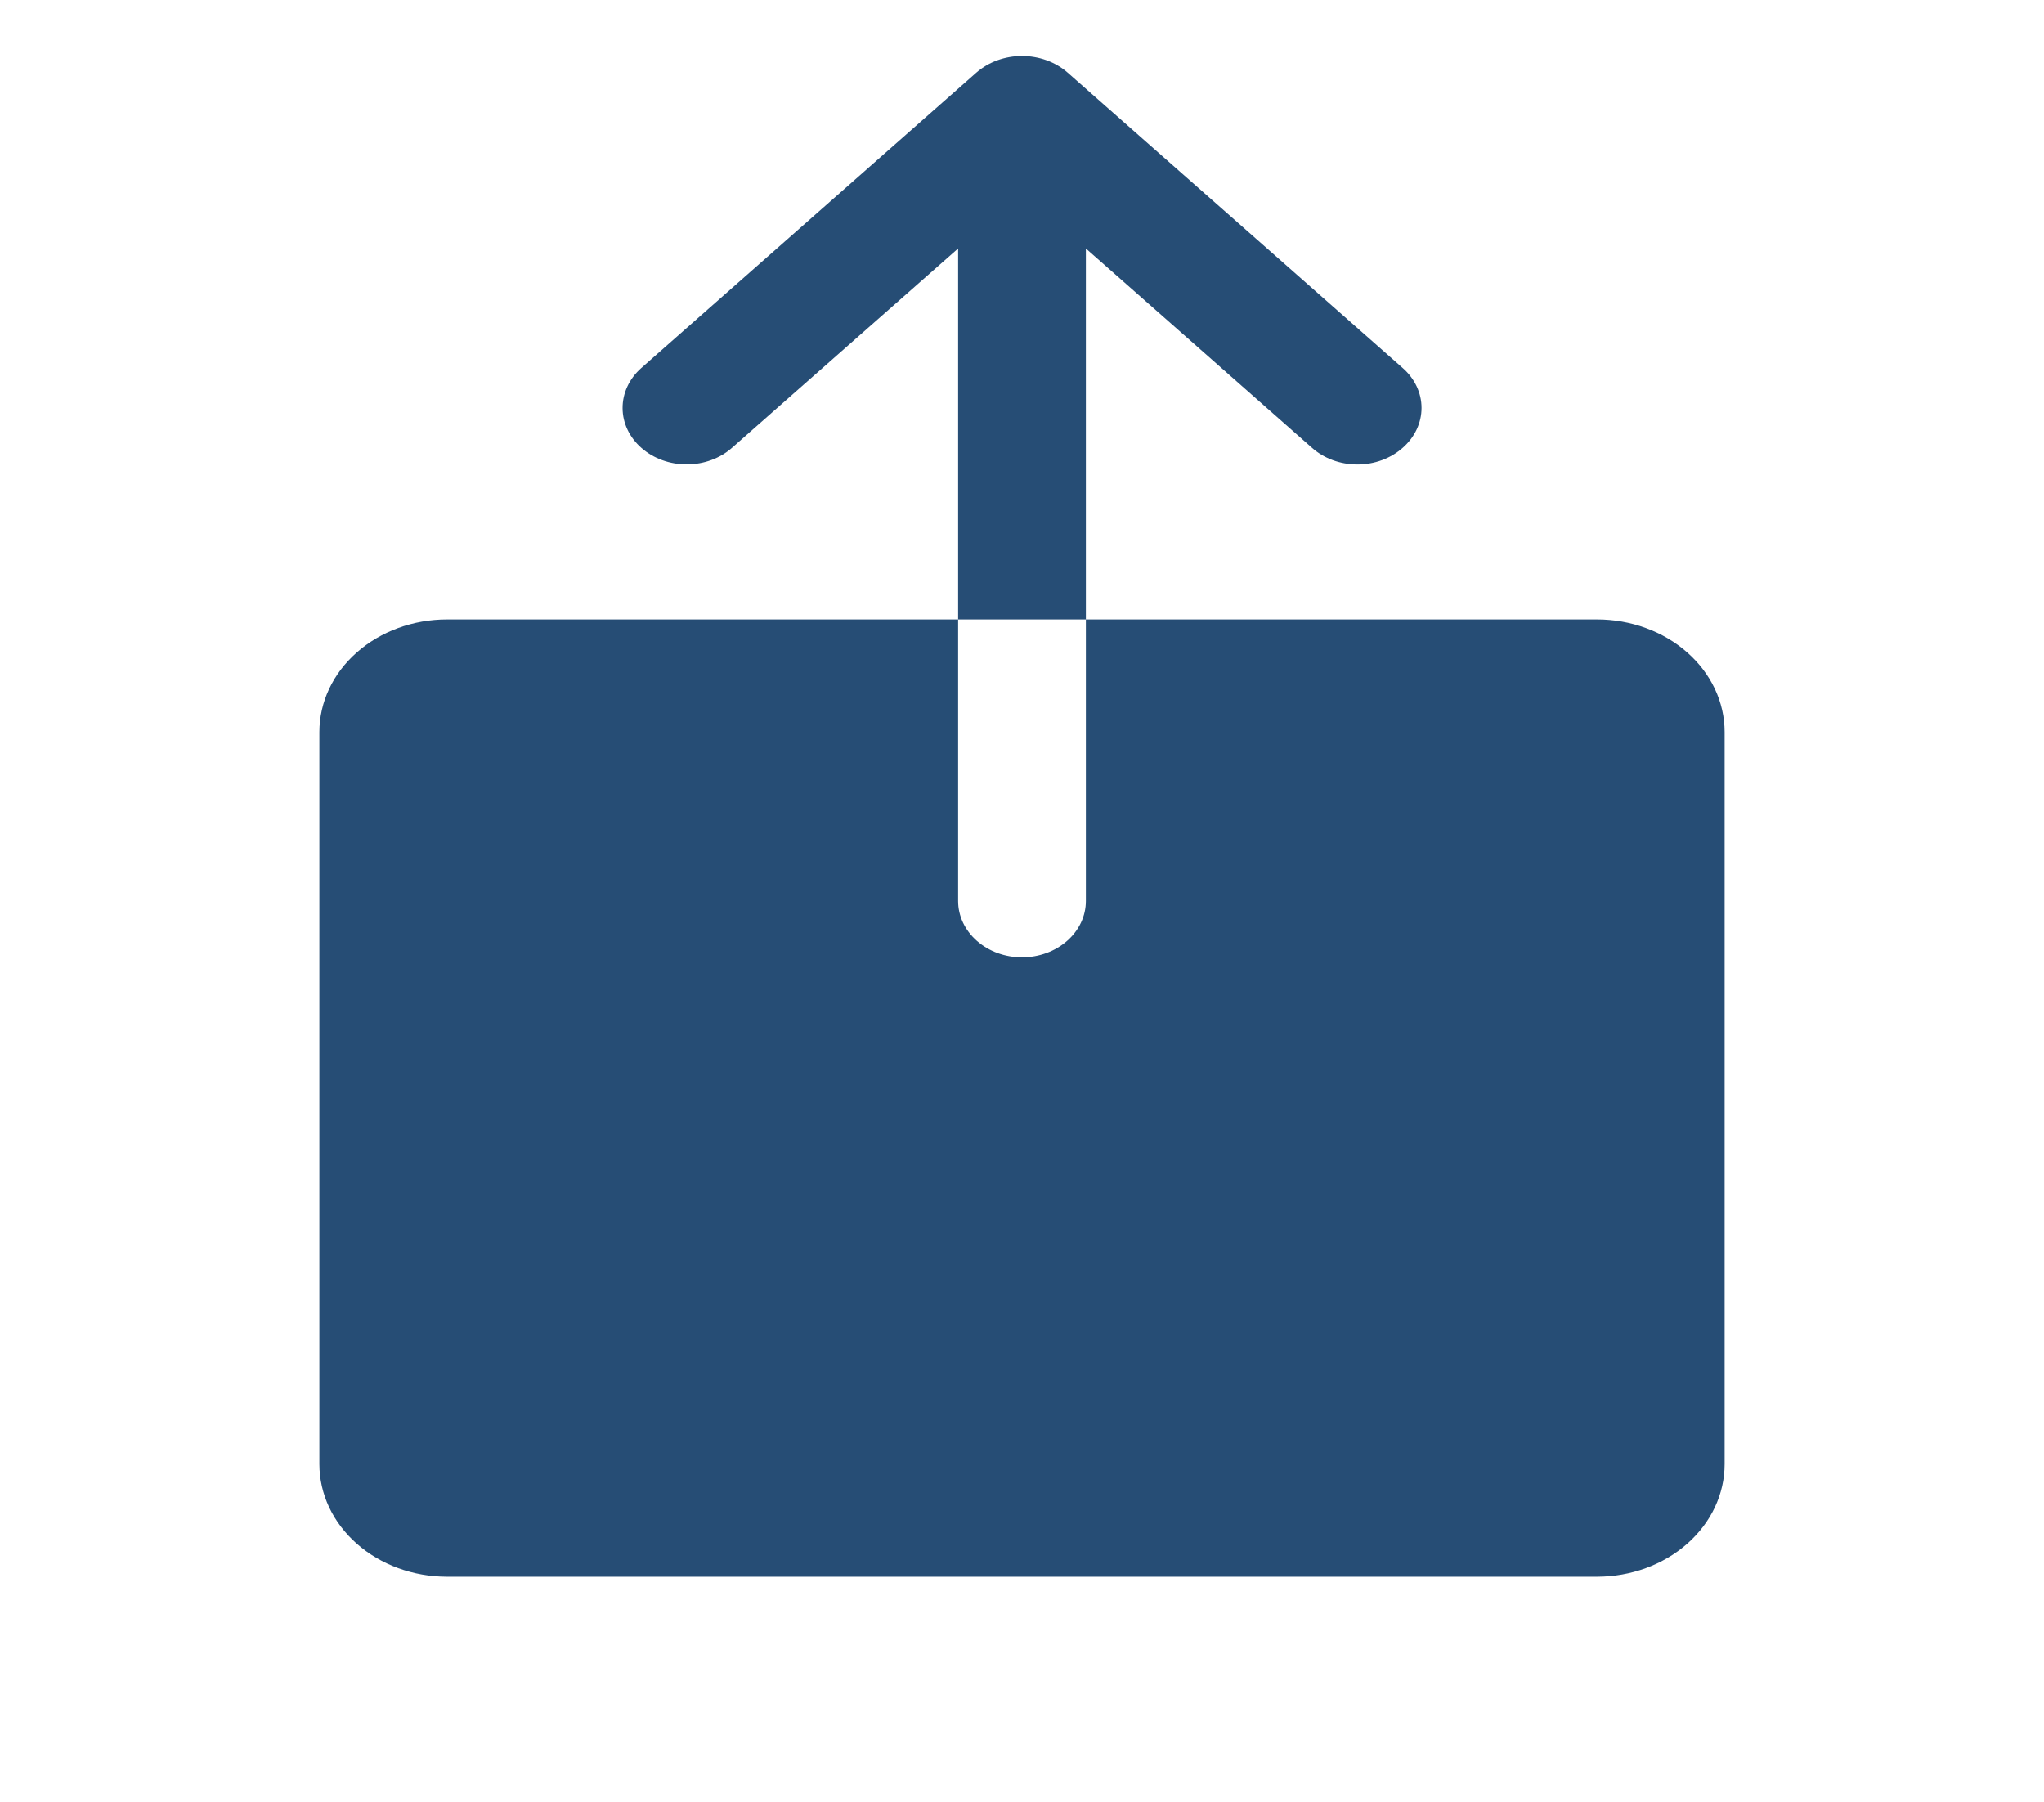 <svg width="76" height="67" viewBox="0 0 76 67" fill="none" xmlns="http://www.w3.org/2000/svg">
<path d="M40.375 23.031H35.625V9.239L27.223 16.645C26.779 17.041 26.174 17.265 25.542 17.267C24.91 17.27 24.303 17.051 23.854 16.658C23.405 16.266 23.151 15.733 23.149 15.176C23.146 14.619 23.394 14.084 23.839 13.688L36.308 2.696C36.758 2.303 37.366 2.082 38 2.082C38.634 2.082 39.242 2.303 39.692 2.696L52.161 13.688C52.605 14.08 52.855 14.612 52.855 15.167C52.855 15.721 52.605 16.253 52.161 16.645C51.94 16.843 51.676 17 51.386 17.108C51.096 17.215 50.784 17.27 50.469 17.27C50.154 17.27 49.842 17.215 49.551 17.108C49.261 17 48.998 16.843 48.777 16.645L40.375 9.239V23.031ZM59.375 23.031H40.375V33.5C40.375 34.055 40.125 34.588 39.679 34.98C39.234 35.373 38.63 35.594 38 35.594C37.37 35.594 36.766 35.373 36.321 34.98C35.875 34.588 35.625 34.055 35.625 33.5V23.031H16.625C15.365 23.031 14.157 23.472 13.266 24.258C12.375 25.043 11.875 26.108 11.875 27.219V54.438C11.875 55.548 12.375 56.613 13.266 57.398C14.157 58.184 15.365 58.625 16.625 58.625H59.375C60.635 58.625 61.843 58.184 62.734 57.398C63.625 56.613 64.125 55.548 64.125 54.438V27.219C64.125 26.108 63.625 25.043 62.734 24.258C61.843 23.472 60.635 23.031 59.375 23.031Z" fill="#264D75"/>
</svg>
